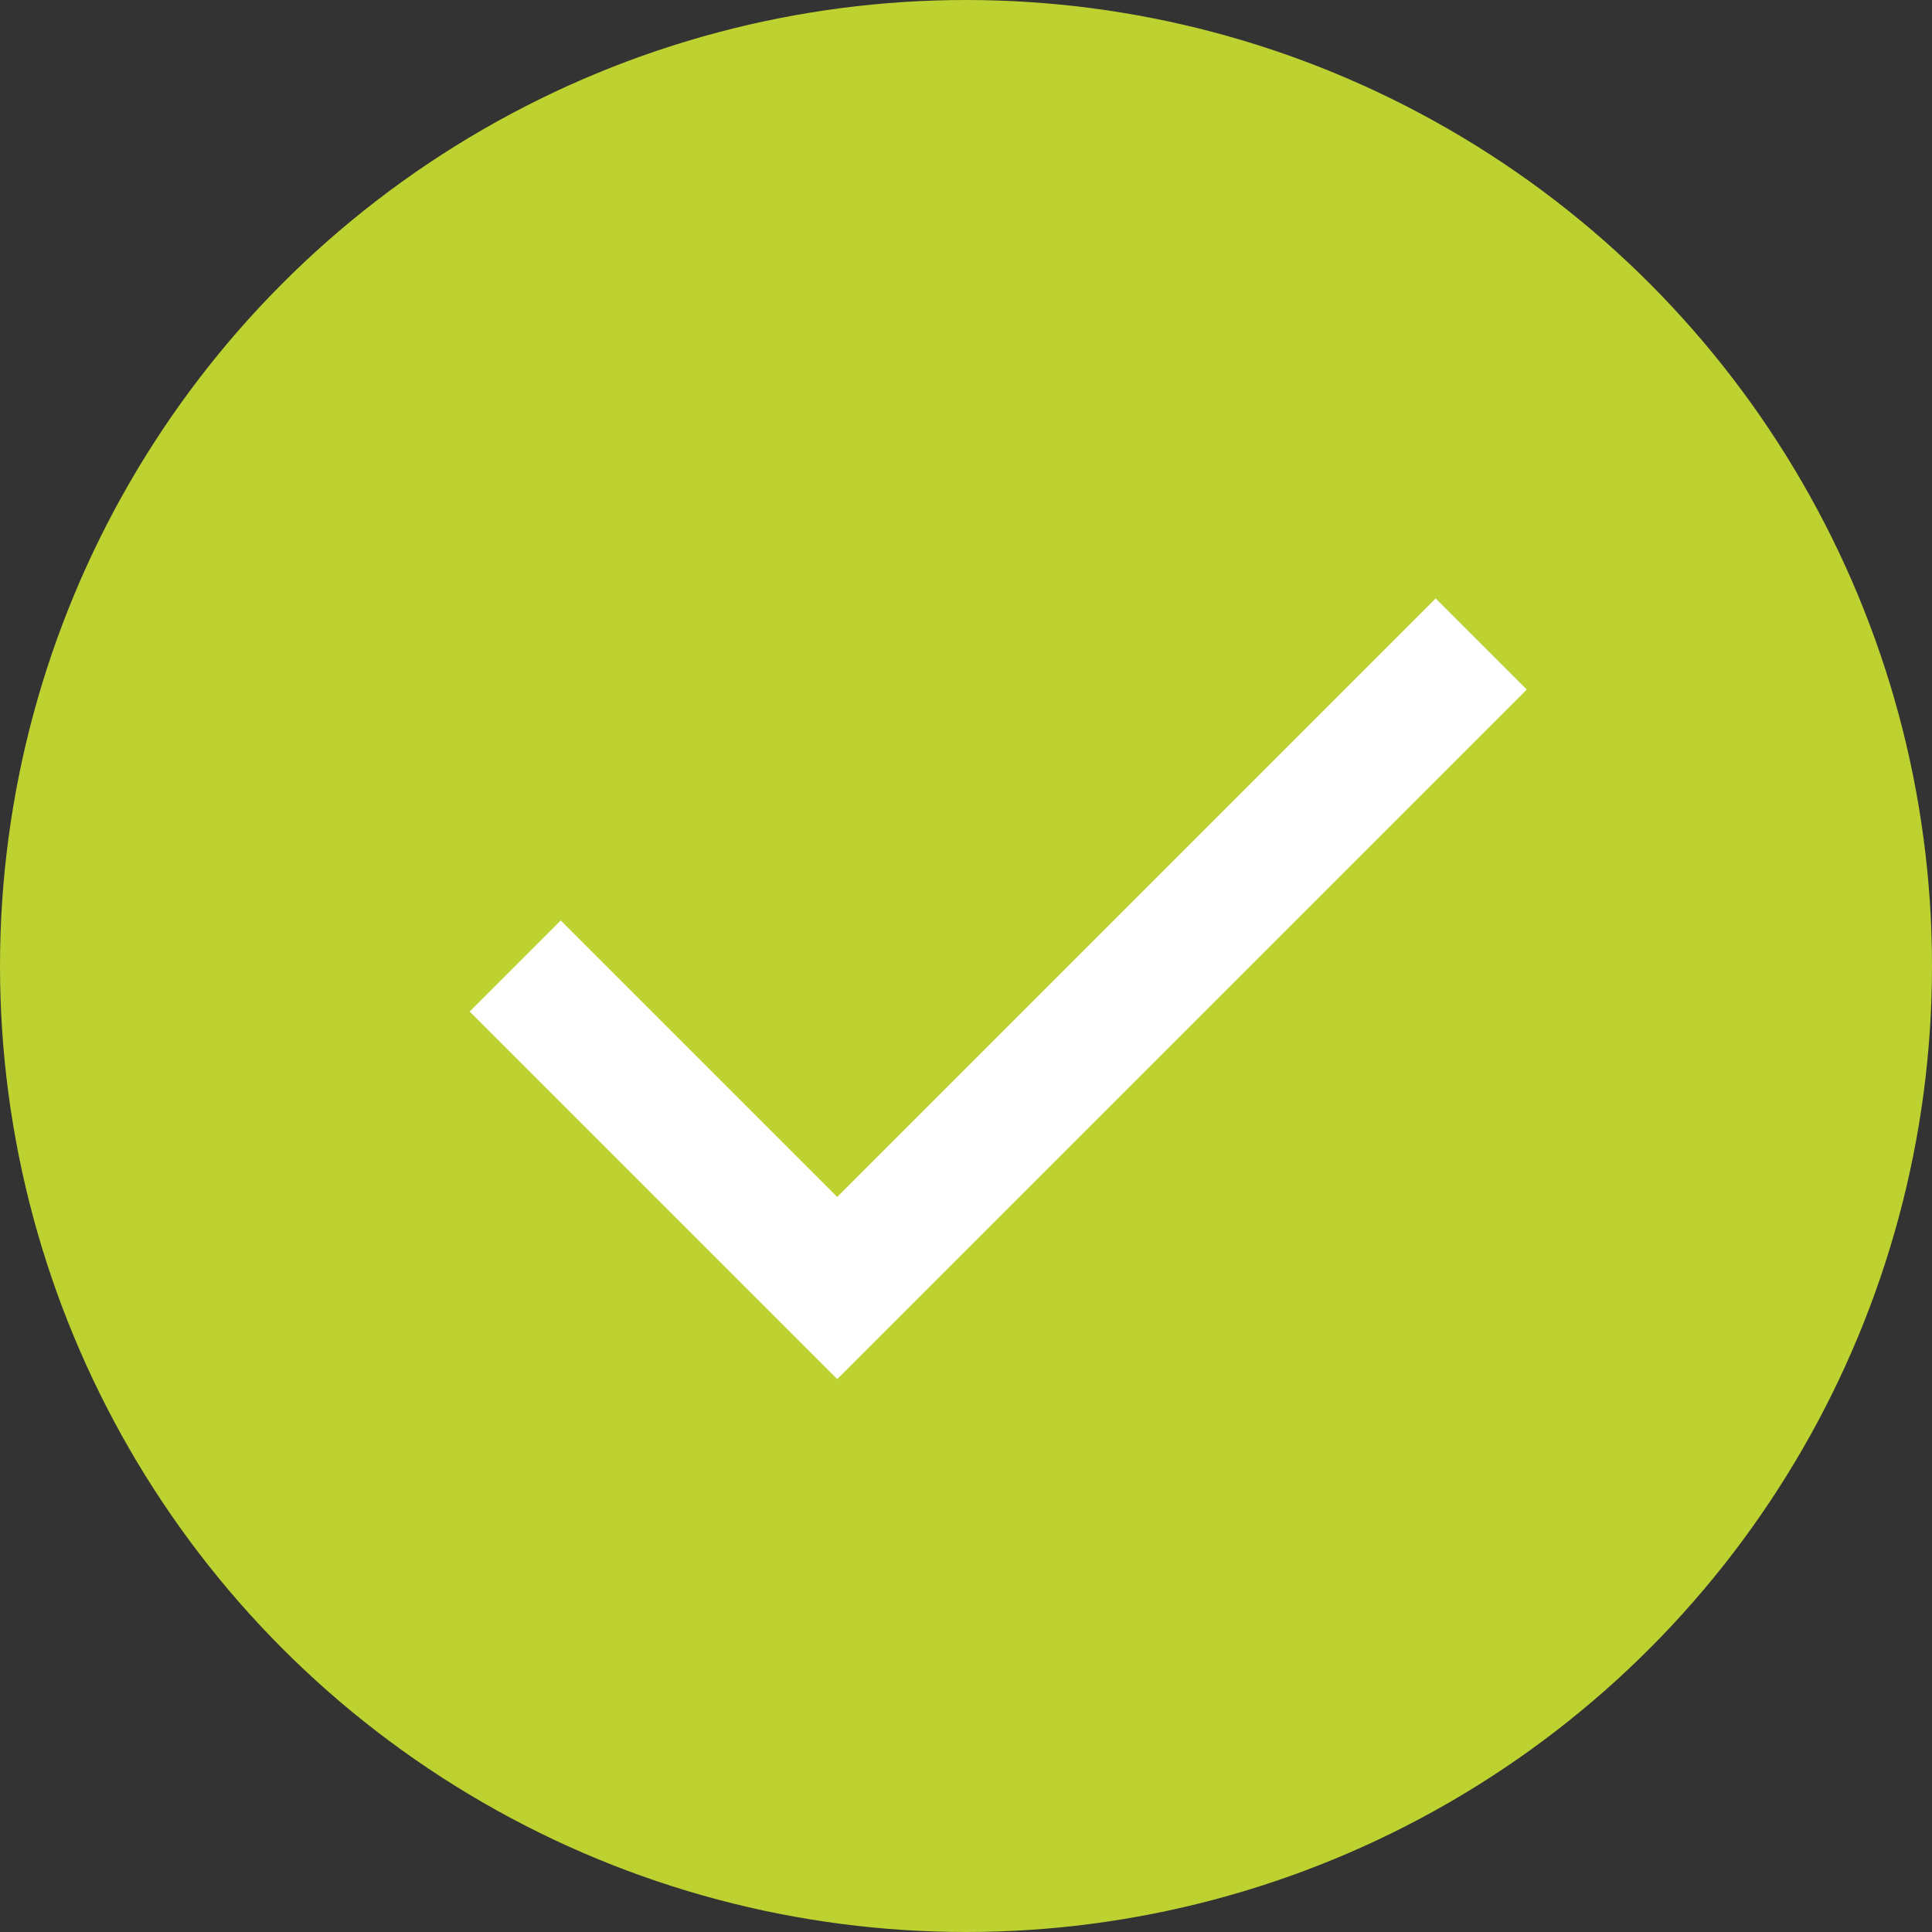 <svg xmlns="http://www.w3.org/2000/svg" width="30" height="30" viewBox="0 0 30 30">
    <rect x="0" y="0" width="30" height="30" fill="#333333" stroke="none"/>
    <g fill="none" fill-rule="evenodd">
        <circle cx="15" cy="15" r="15" fill="#BDD131"/>
        <path stroke="#FFF" stroke-width="2" d="M8 15l5 5 10-10"/>
    </g>
</svg>
